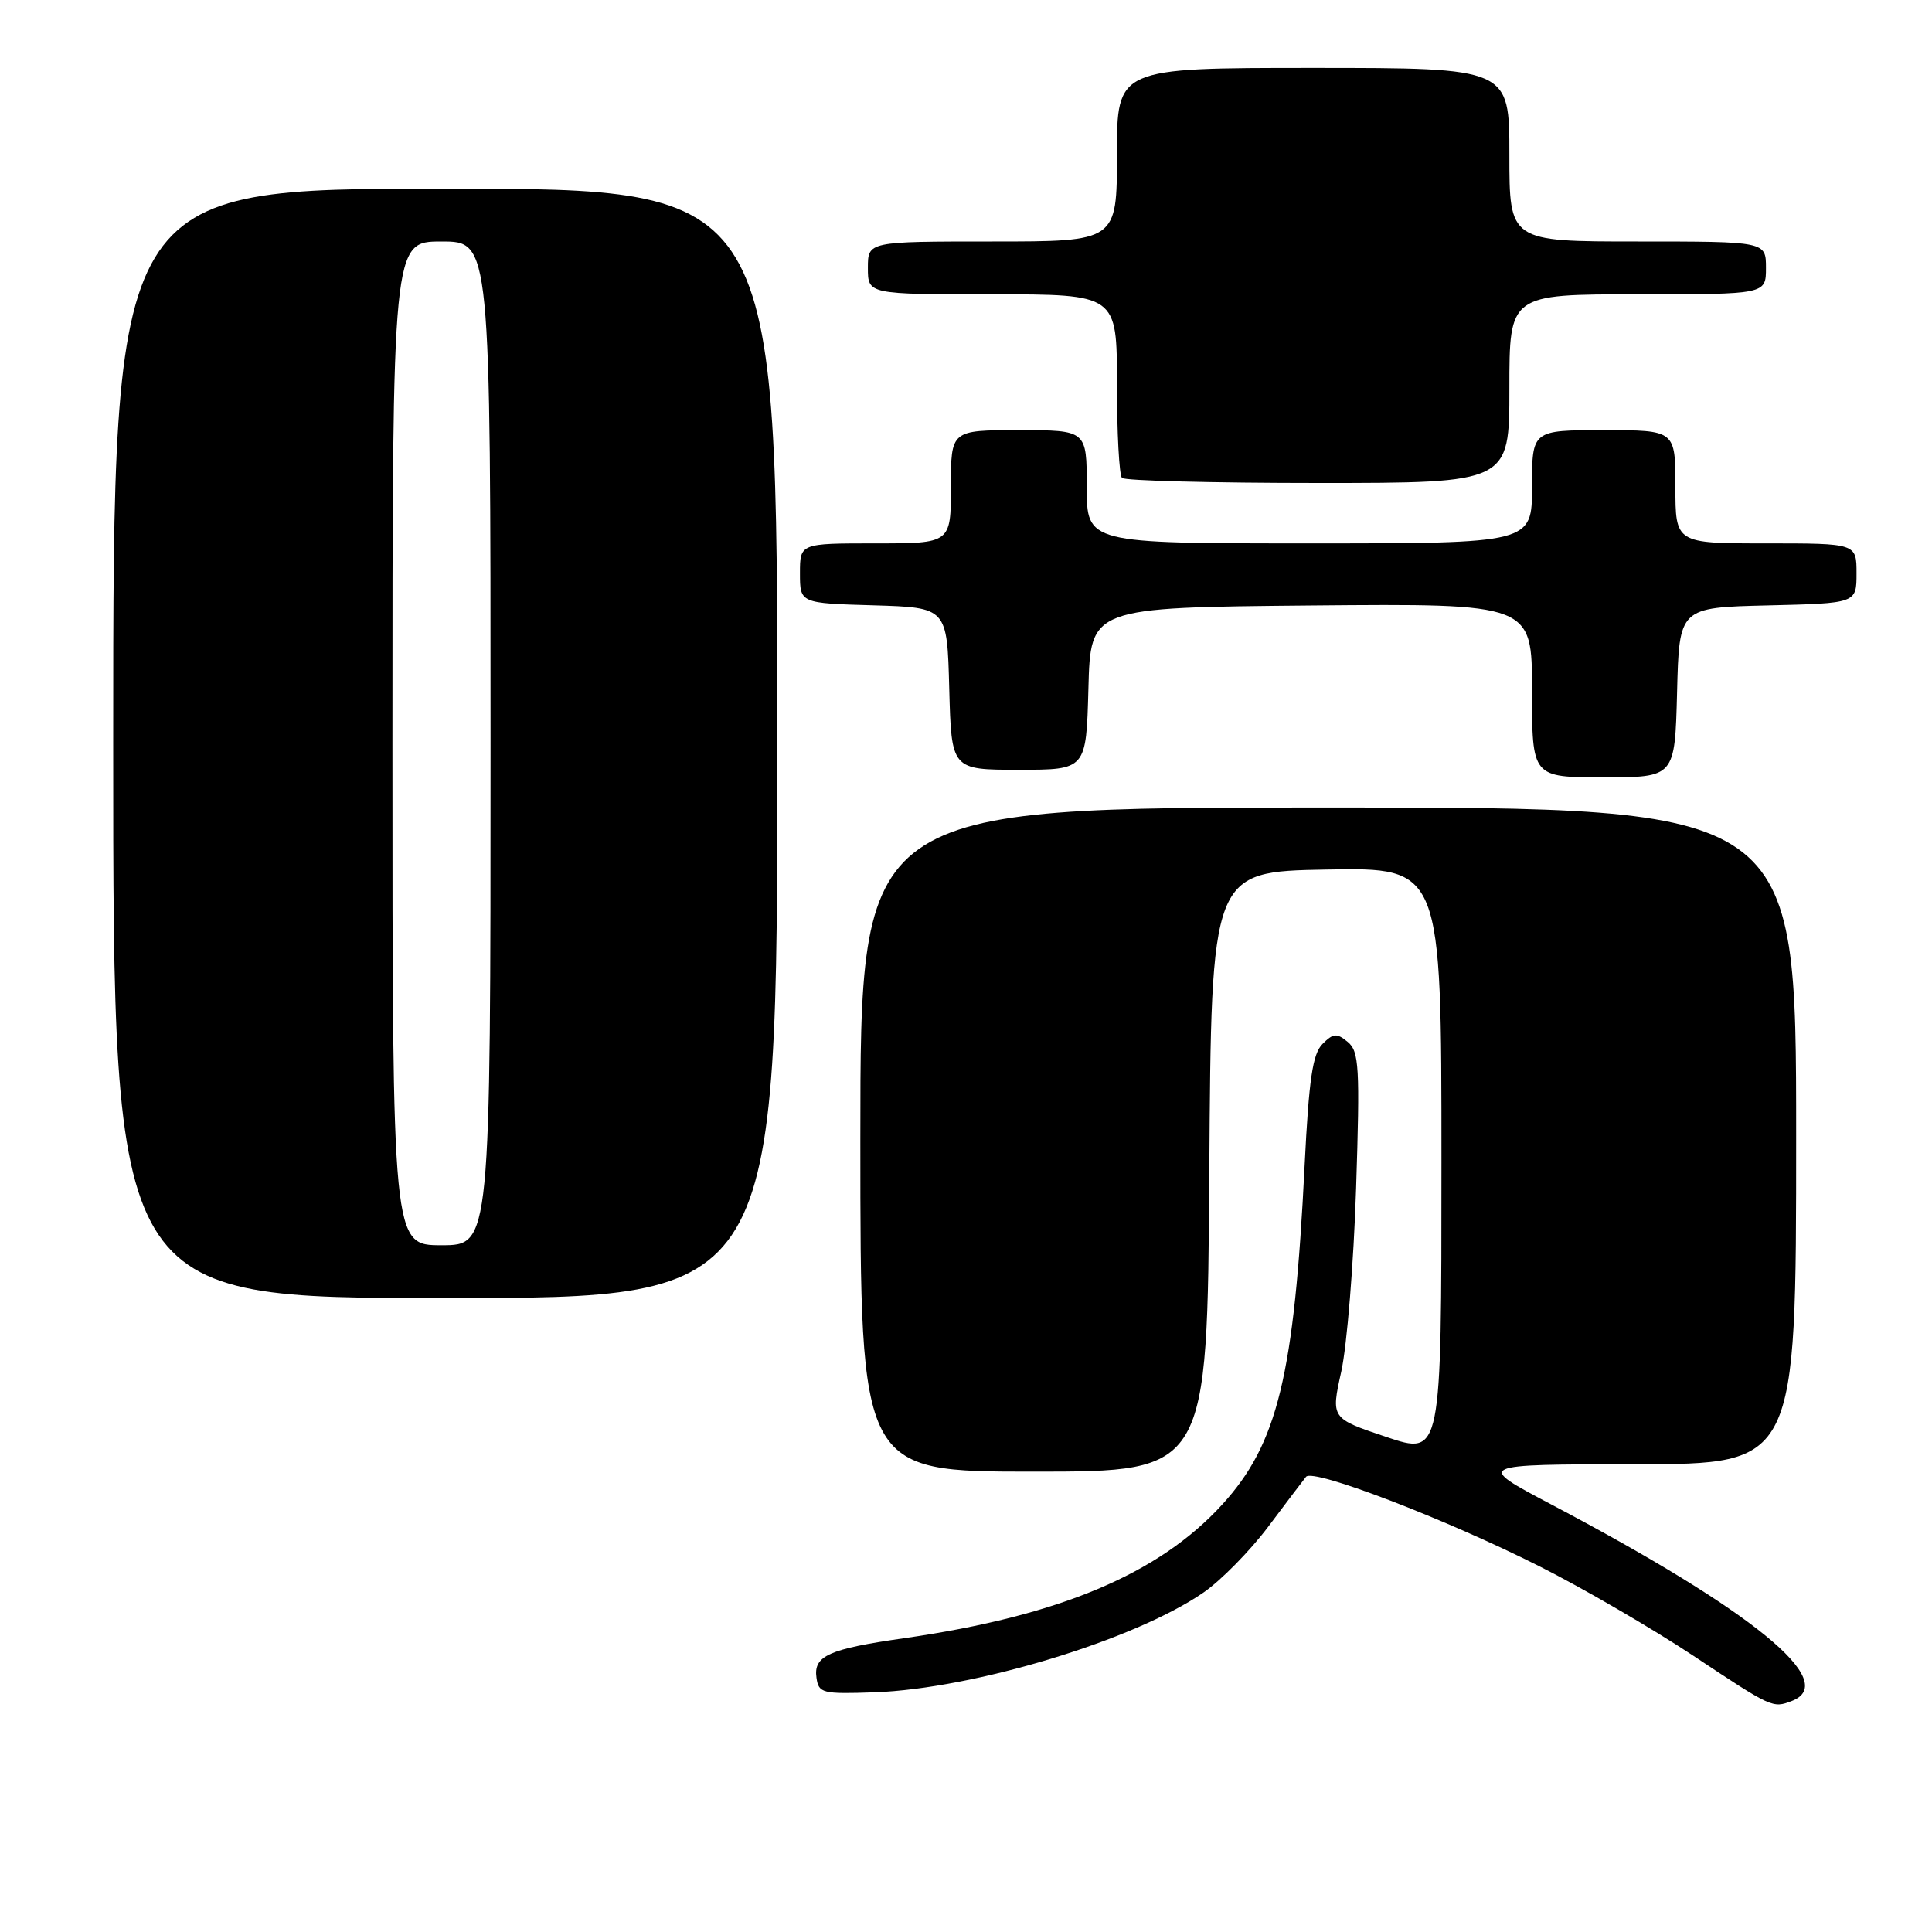 <?xml version="1.0" encoding="UTF-8" standalone="no"?>
<!DOCTYPE svg PUBLIC "-//W3C//DTD SVG 1.1//EN" "http://www.w3.org/Graphics/SVG/1.1/DTD/svg11.dtd" >
<svg xmlns="http://www.w3.org/2000/svg" xmlns:xlink="http://www.w3.org/1999/xlink" version="1.1" viewBox="0 0 256 256">
 <g >
 <path fill="currentColor"
d=" M 237.42 225.39 C 243.88 222.91 232.31 213.46 205.50 199.32 C 195.50 194.04 195.50 194.04 216.75 194.02 C 238.00 194.00 238.00 194.00 238.00 150.50 C 238.00 107.00 238.00 107.00 176.00 107.00 C 114.00 107.00 114.00 107.00 114.00 151.00 C 114.00 195.00 114.00 195.00 136.99 195.00 C 159.98 195.00 159.98 195.00 160.24 155.25 C 160.50 115.50 160.50 115.50 175.75 115.22 C 191.00 114.95 191.00 114.95 191.00 153.91 C 191.00 192.86 191.00 192.86 183.68 190.40 C 176.35 187.94 176.35 187.94 177.73 181.72 C 178.48 178.30 179.37 167.39 179.69 157.48 C 180.21 141.37 180.09 139.32 178.59 138.07 C 177.13 136.86 176.67 136.90 175.24 138.33 C 173.93 139.65 173.44 142.98 172.87 154.40 C 171.50 182.26 169.30 191.32 161.94 199.37 C 153.54 208.57 140.33 214.12 119.88 217.06 C 109.78 218.50 107.77 219.41 108.19 222.32 C 108.48 224.36 108.96 224.48 115.88 224.24 C 129.07 223.76 150.30 217.33 159.45 211.03 C 161.75 209.45 165.61 205.53 168.02 202.33 C 170.42 199.12 172.70 196.13 173.06 195.68 C 174.00 194.54 191.51 201.25 204.00 207.55 C 209.78 210.46 218.96 215.80 224.41 219.42 C 234.80 226.32 234.89 226.36 237.42 225.39 Z  M 103.00 98.50 C 103.00 25.00 103.00 25.00 59.00 25.00 C 15.00 25.00 15.00 25.00 15.00 98.50 C 15.00 172.00 15.00 172.00 59.00 172.00 C 103.00 172.00 103.00 172.00 103.00 98.50 Z  M 222.22 91.75 C 222.50 80.50 222.50 80.50 234.25 80.22 C 246.00 79.94 246.00 79.94 246.00 75.97 C 246.00 72.00 246.00 72.00 234.00 72.00 C 222.00 72.00 222.00 72.00 222.00 64.50 C 222.00 57.00 222.00 57.00 212.50 57.00 C 203.00 57.00 203.00 57.00 203.00 64.50 C 203.00 72.00 203.00 72.00 173.50 72.00 C 144.00 72.00 144.00 72.00 144.00 64.50 C 144.00 57.00 144.00 57.00 135.00 57.00 C 126.00 57.00 126.00 57.00 126.00 64.50 C 126.00 72.00 126.00 72.00 116.00 72.00 C 106.00 72.00 106.00 72.00 106.00 75.96 C 106.00 79.93 106.00 79.93 115.75 80.21 C 125.50 80.50 125.50 80.50 125.78 91.25 C 126.07 102.00 126.07 102.00 135.00 102.00 C 143.93 102.00 143.93 102.00 144.22 91.25 C 144.50 80.50 144.50 80.50 173.75 80.23 C 203.00 79.97 203.00 79.97 203.00 91.48 C 203.00 103.00 203.00 103.00 212.47 103.00 C 221.93 103.00 221.93 103.00 222.22 91.75 Z  M 200.00 51.50 C 200.00 39.00 200.00 39.00 217.00 39.00 C 234.00 39.00 234.00 39.00 234.00 35.50 C 234.00 32.00 234.00 32.00 217.00 32.00 C 200.00 32.00 200.00 32.00 200.00 20.50 C 200.00 9.00 200.00 9.00 174.00 9.00 C 148.00 9.00 148.00 9.00 148.00 20.50 C 148.00 32.00 148.00 32.00 131.50 32.00 C 115.00 32.00 115.00 32.00 115.00 35.50 C 115.00 39.00 115.00 39.00 131.50 39.00 C 148.00 39.00 148.00 39.00 148.00 50.83 C 148.00 57.34 148.30 62.97 148.67 63.33 C 149.03 63.70 160.73 64.00 174.67 64.00 C 200.00 64.00 200.00 64.00 200.00 51.50 Z  M 52.00 98.50 C 52.00 32.00 52.00 32.00 58.50 32.00 C 65.00 32.00 65.00 32.00 65.00 98.50 C 65.00 165.00 65.00 165.00 58.50 165.00 C 52.00 165.00 52.00 165.00 52.00 98.50 Z "/>
</g>
</svg>